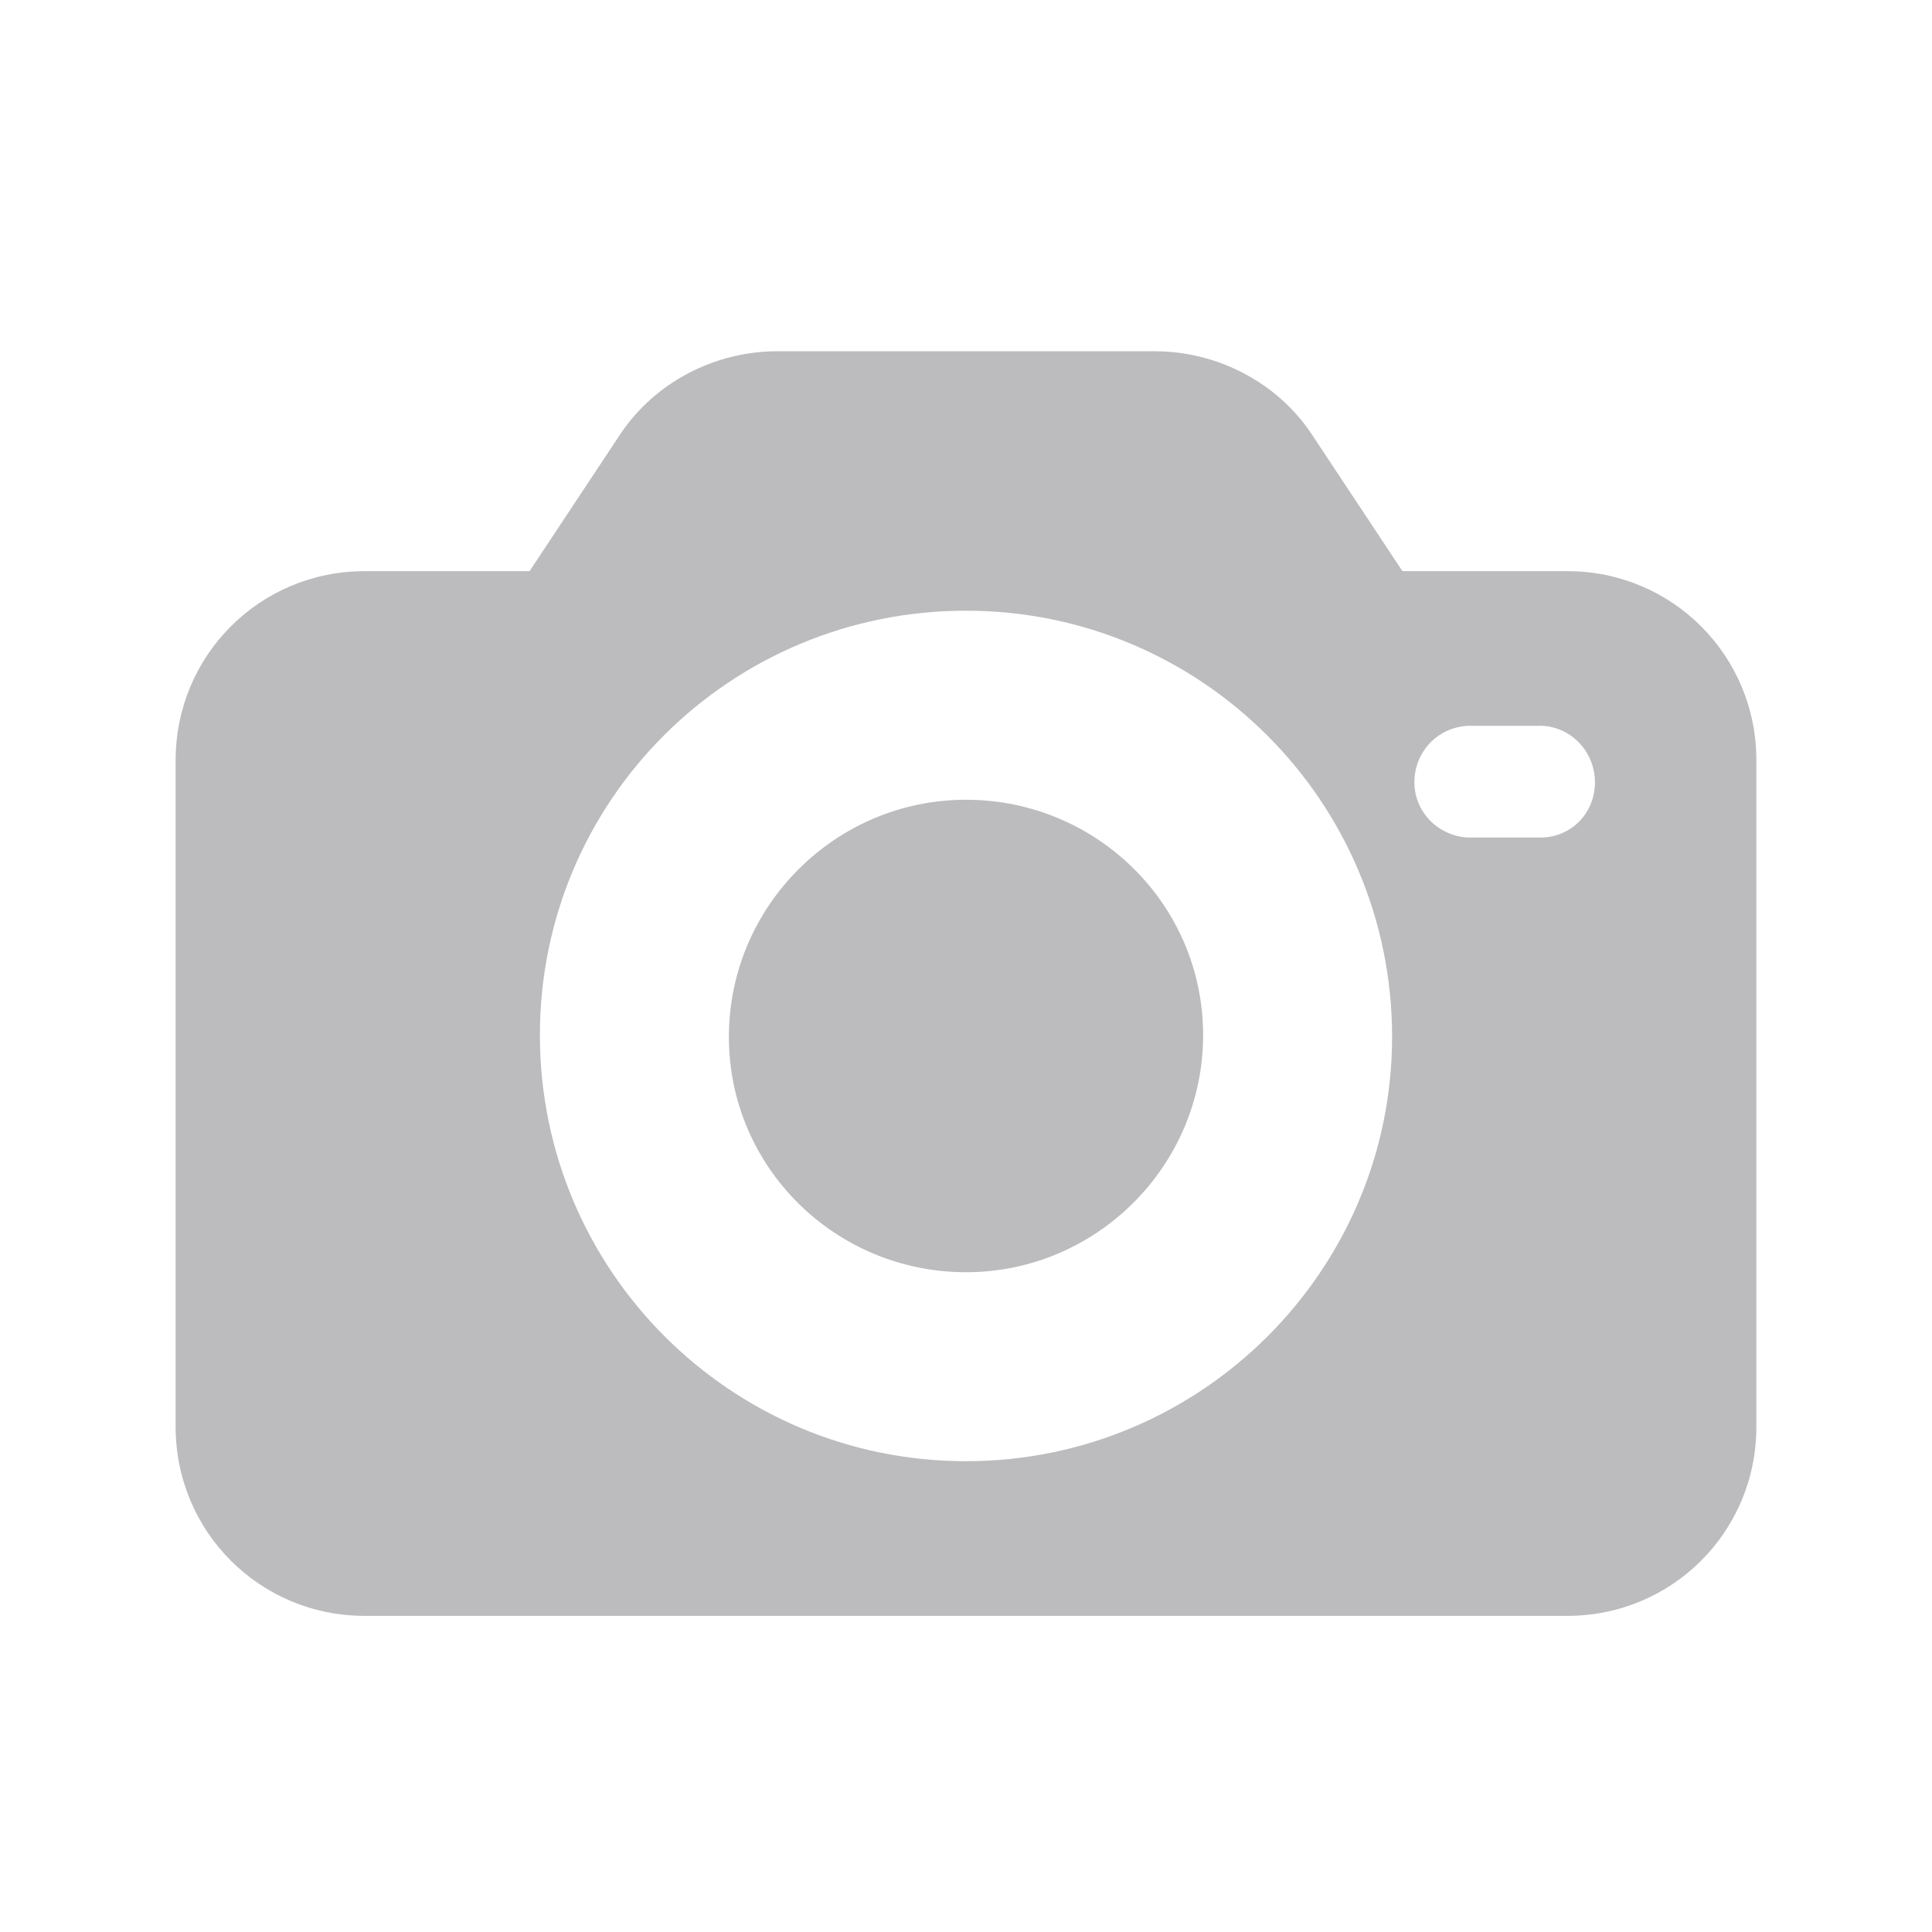<svg width="22" height="22" viewBox="0 0 22 22" fill="none" xmlns="http://www.w3.org/2000/svg">
<path d="M17.848 6.504H15.97L14.933 4.939C14.541 4.352 13.857 4 13.152 4H8.848C8.143 4 7.459 4.352 7.067 4.939L6.03 6.504H4.152C2.959 6.504 2 7.463 2 8.657V16.248C2 17.441 2.959 18.4 4.152 18.4H17.848C19.041 18.4 20 17.441 20 16.248V8.657C20 7.463 19.041 6.504 17.848 6.504ZM11 16.639C8.32 16.639 6.148 14.467 6.148 11.787C6.148 9.107 8.32 6.954 11 6.954C13.68 6.954 15.852 9.126 15.852 11.806C15.852 14.467 13.68 16.639 11 16.639ZM17.574 9.537C17.554 9.537 17.535 9.537 17.496 9.537H16.713C16.361 9.517 16.087 9.224 16.107 8.872C16.126 8.539 16.38 8.285 16.713 8.265H17.496C17.848 8.246 18.141 8.52 18.161 8.872C18.18 9.224 17.926 9.517 17.574 9.537Z" fill="#BCBBBD"/>
<path d="M11 9.107C9.513 9.107 8.3 10.32 8.3 11.807C8.3 13.293 9.513 14.487 11 14.487C12.487 14.487 13.7 13.274 13.7 11.787C13.7 10.3 12.487 9.107 11 9.107Z" fill="#BCBBBD"/>
</svg>
